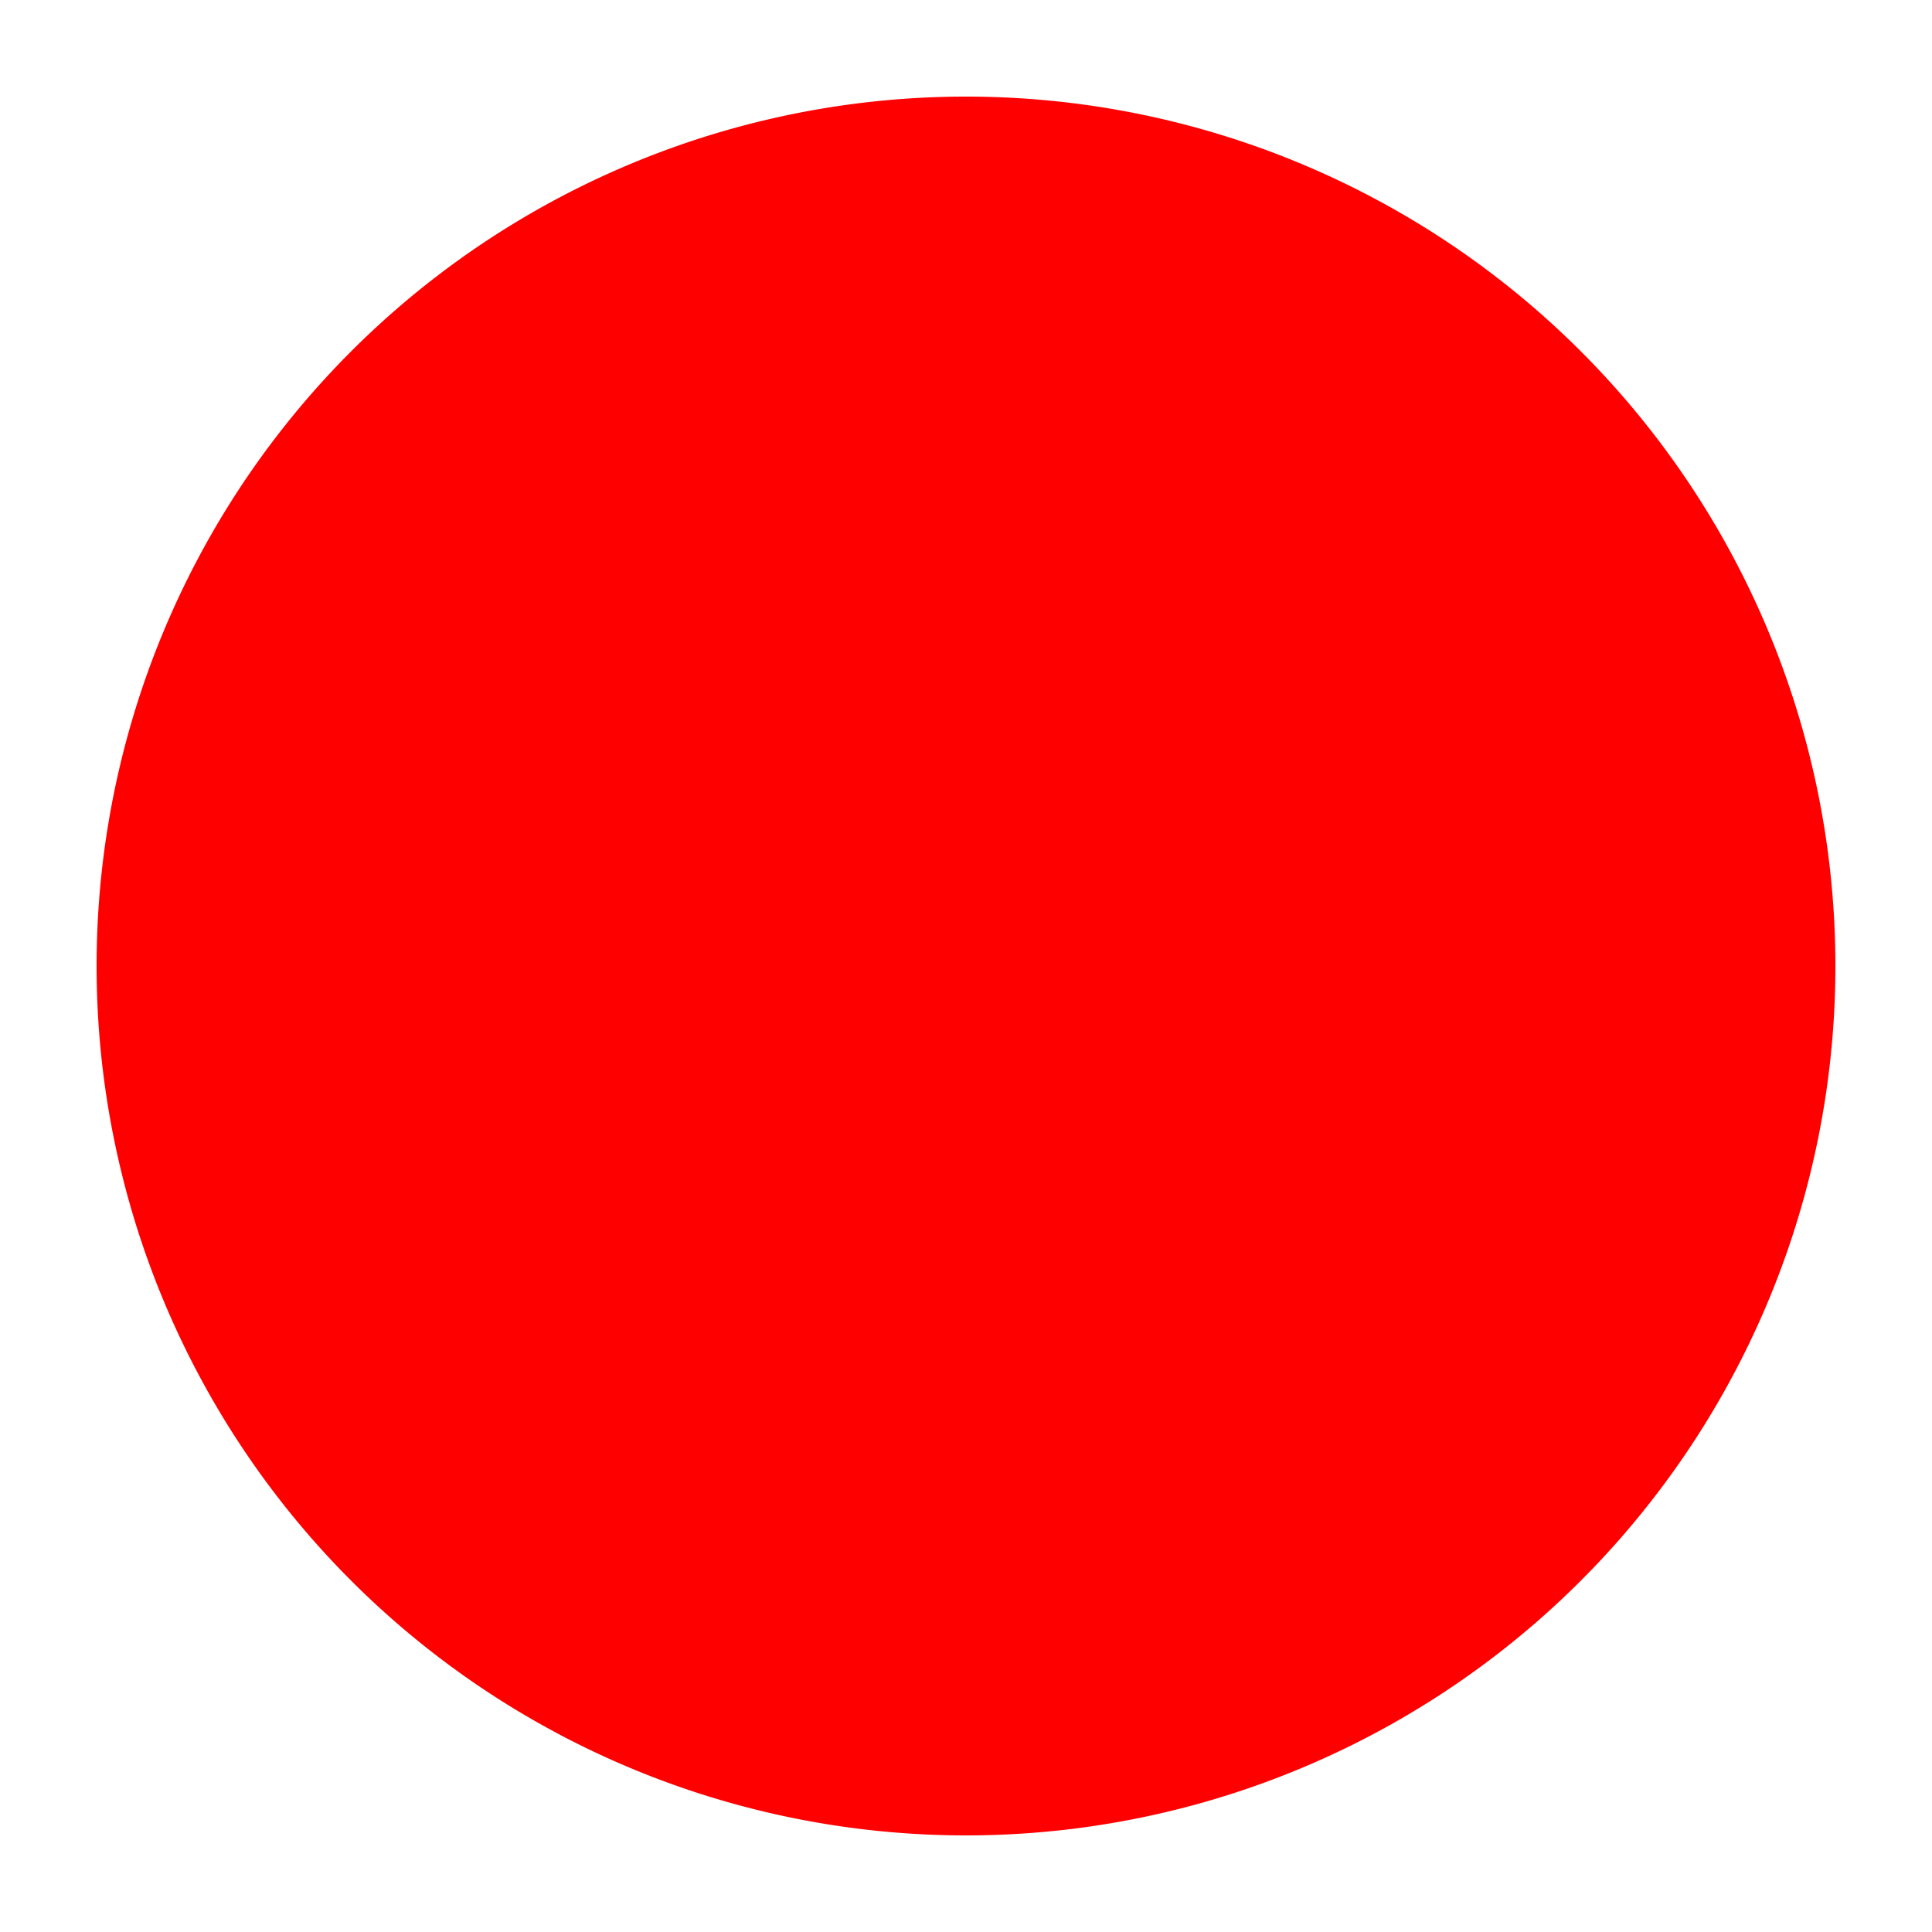 ﻿<?xml version="1.0" encoding="utf-8"?>
<svg version="1.1" xmlns:xlink="http://www.w3.org/1999/xlink" width="20px" height="20px" xmlns="http://www.w3.org/2000/svg">
  <g transform="matrix(1 0 0 1 -338 -202 )">
    <path d="M 339 212  A 9 9 0 0 1 348 203 A 9 9 0 0 1 357 212 A 9 9 0 0 1 348 221 A 9 9 0 0 1 339 212 Z " fill-rule="nonzero" fill="#ff0000" stroke="none" />
  </g>
</svg>